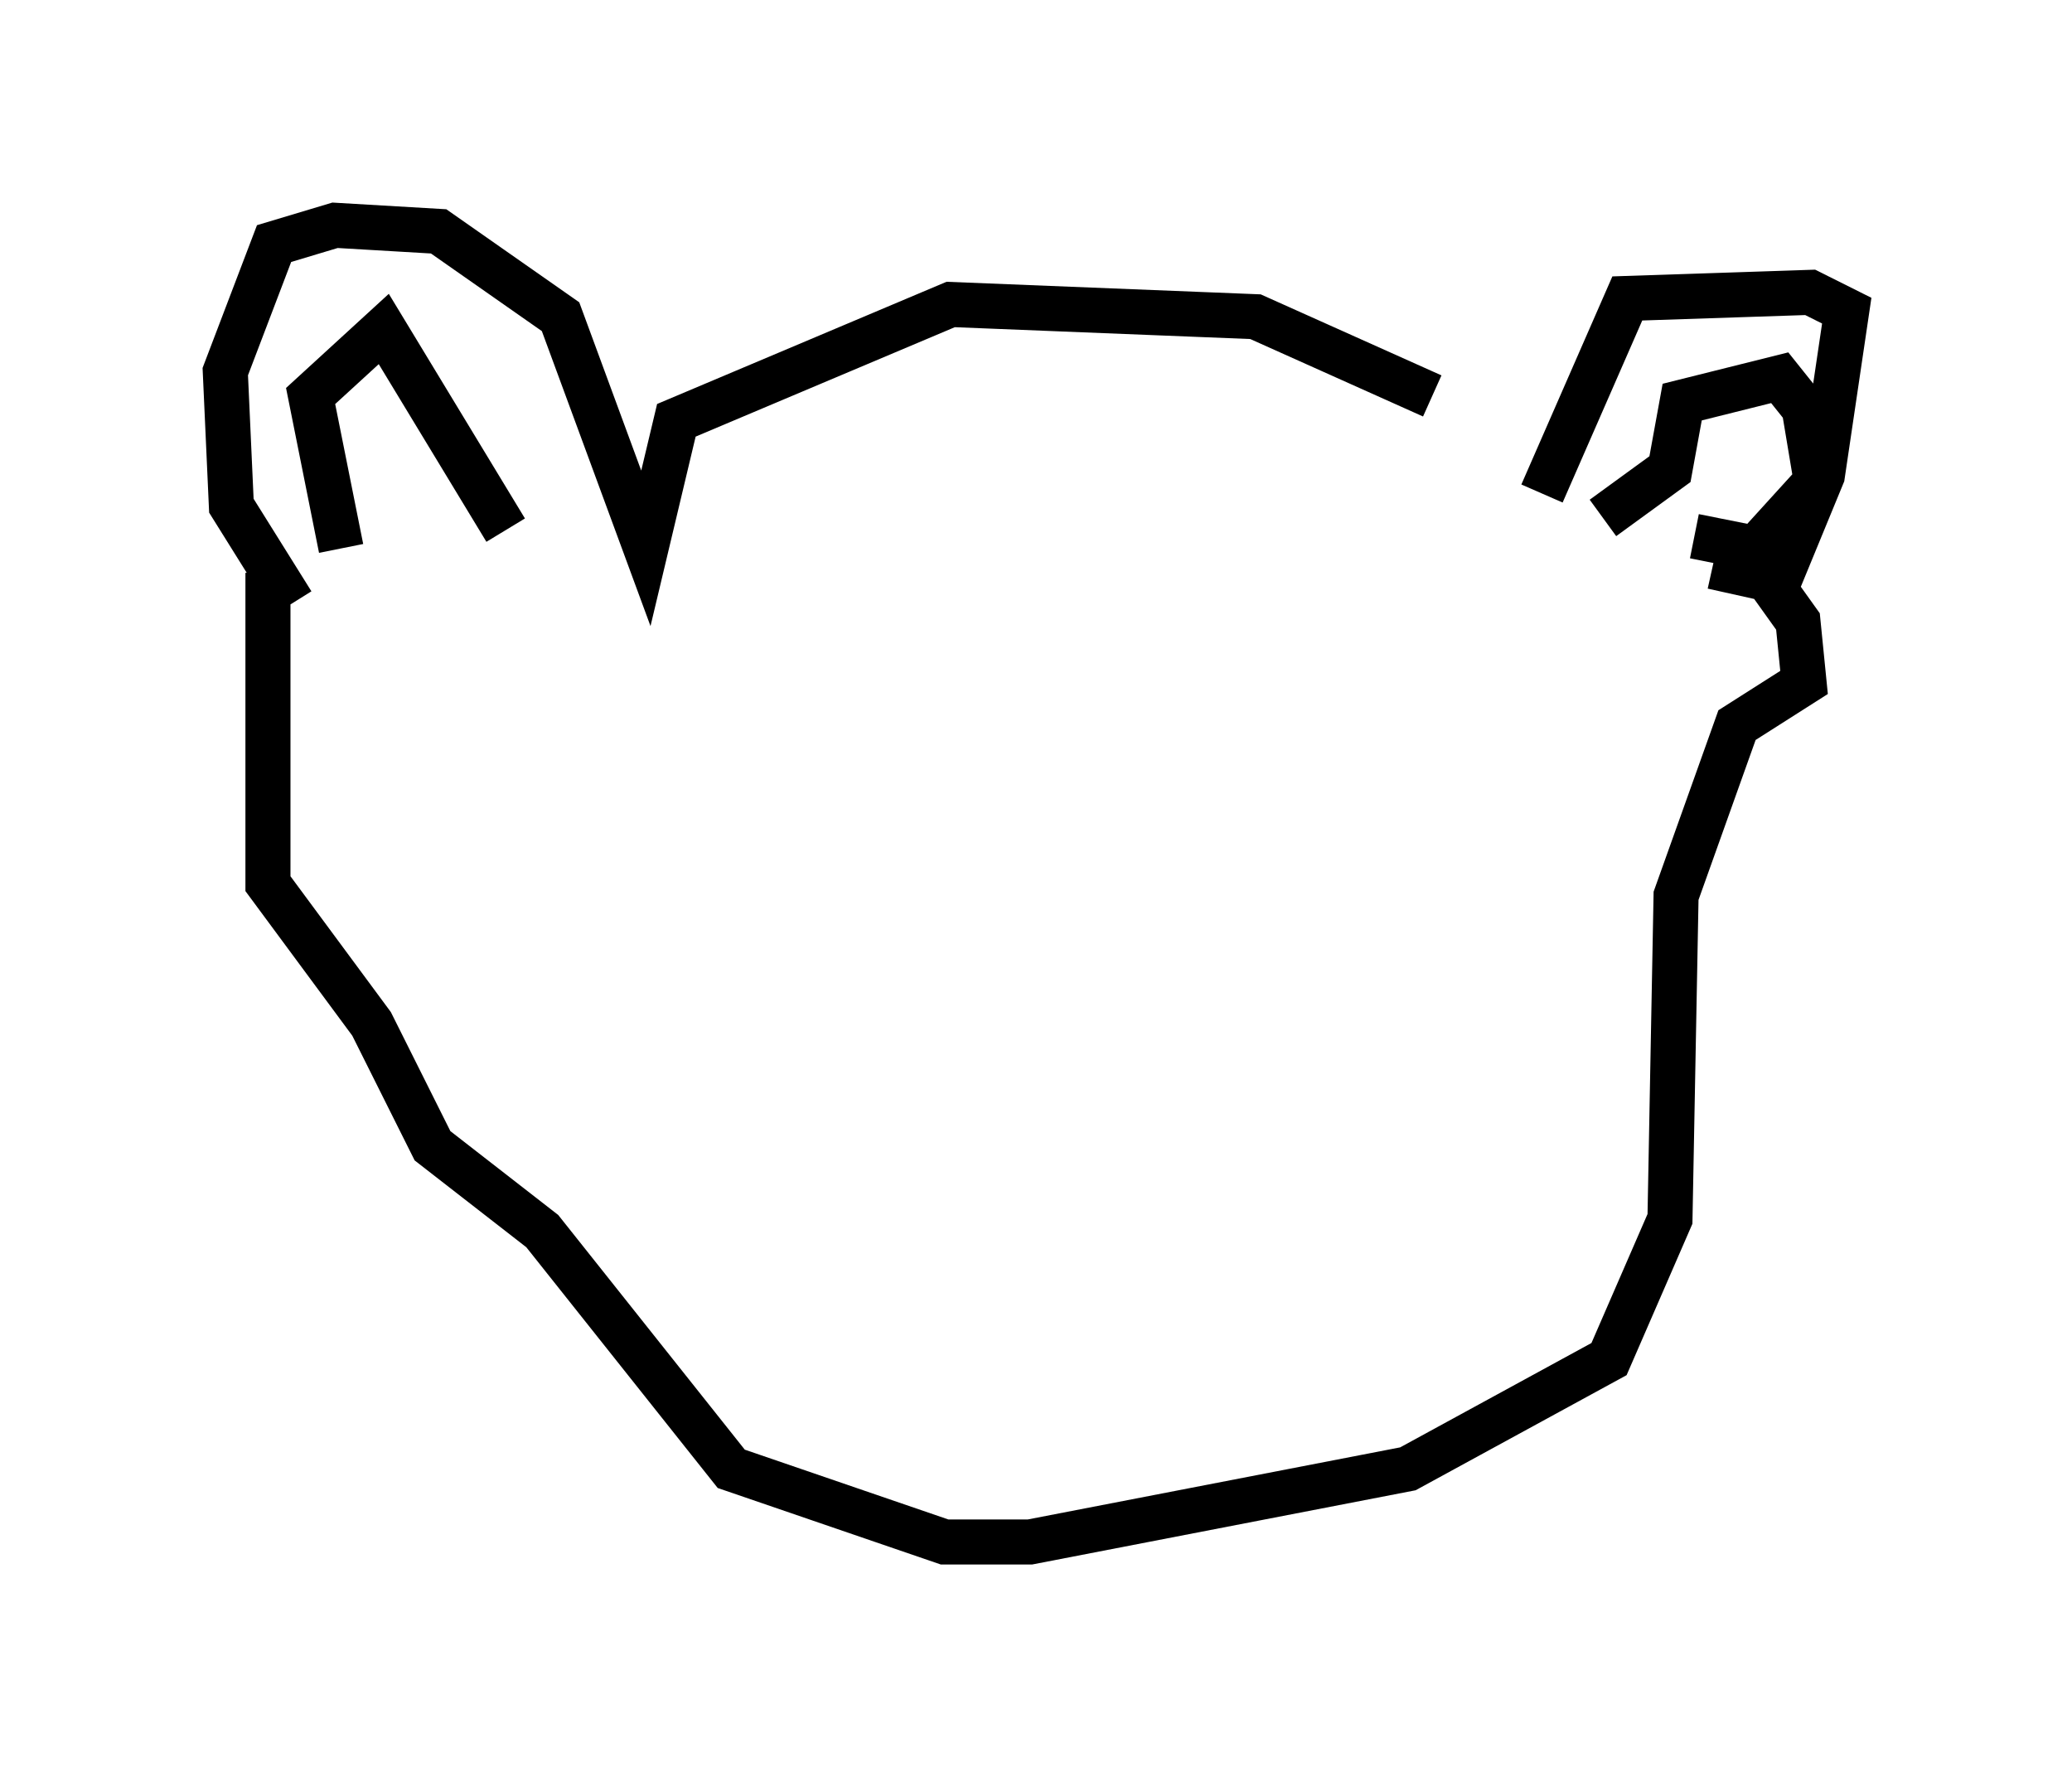 <?xml version="1.0" encoding="utf-8" ?>
<svg baseProfile="full" height="39.228" version="1.1" width="45.994" xmlns="http://www.w3.org/2000/svg" xmlns:ev="http://www.w3.org/2001/xml-events" xmlns:xlink="http://www.w3.org/1999/xlink"><defs /><rect fill="white" height="39.228" width="45.994" x="0" y="0" /><path d="M33.958, 11.495 m-2.165, -2.706 l-3.924, -1.759 -6.766, -0.271 l-6.089, 2.571 -0.677, 2.842 l-1.894, -5.142 -2.706, -1.894 l-2.3, -0.135 -1.353, 0.406 l-1.083, 2.842 0.135, 2.977 l1.353, 2.165 m27.74, -2.436 l1.894, -4.33 4.059, -0.135 l0.812, 0.406 -0.541, 3.654 l-0.947, 2.3 m-3.924, -1.353 l1.488, -1.083 0.271, -1.488 l2.165, -0.541 0.541, 0.677 l0.271, 1.624 -1.353, 1.488 l-1.353, -0.271 m-26.387, -0.135 l-2.706, -4.465 -1.624, 1.488 l0.677, 3.383 m-1.624, 0.541 l0.0, 6.901 2.3, 3.112 l1.353, 2.706 2.436, 1.894 l4.195, 5.277 4.736, 1.624 l1.894, 0.0 8.39, -1.624 l4.465, -2.436 1.353, -3.112 l0.135, -7.172 1.353, -3.789 l1.488, -0.947 -0.135, -1.353 l-0.677, -0.947 -1.218, -0.271 " fill="none" stroke="black" stroke-width="1" /></svg>